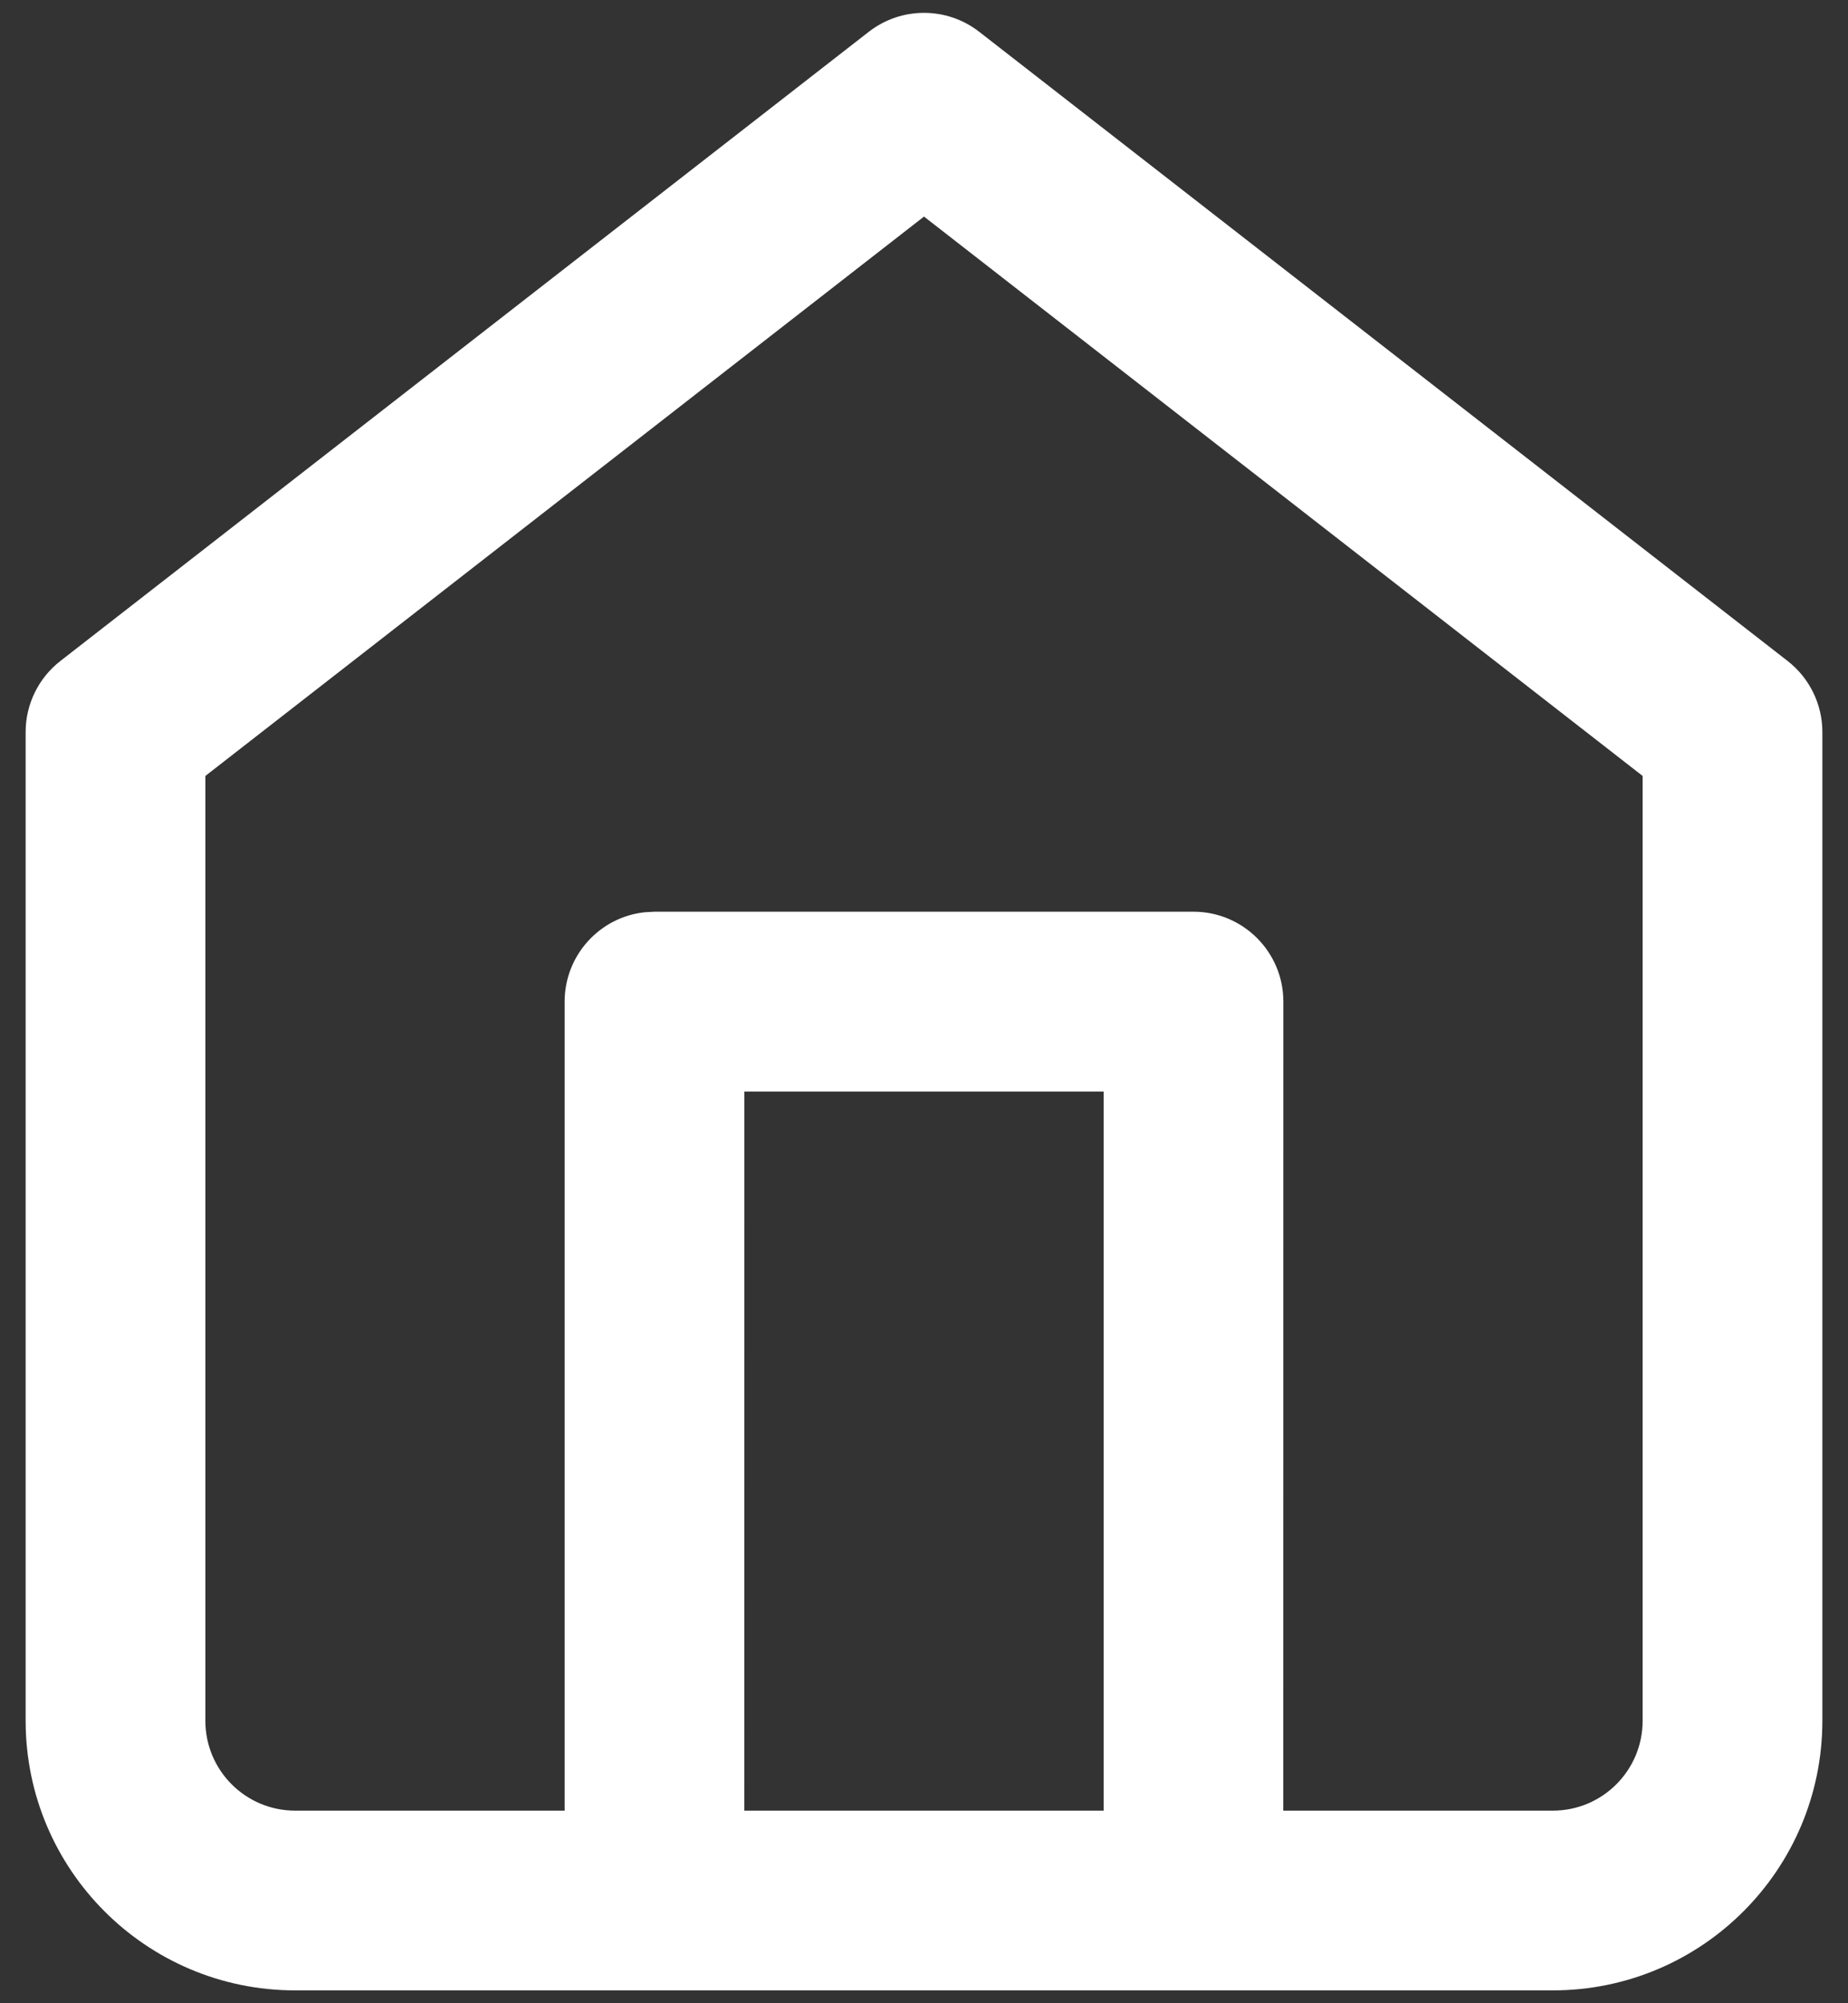 <svg width="24" height="26" viewBox="0 0 24 26" fill="none" xmlns="http://www.w3.org/2000/svg">
<rect x="0" y="0" width="24" height="26" fill="#333333" stroke="none"/>
<path d="M3.833 25.833C1.9 25.833 0.333 24.266 0.333 22.333V9.5C0.333 9.14 0.5 8.8 0.784 8.579L11.284 0.412C11.705 0.085 12.295 0.085 12.716 0.412L23.216 8.579C23.5 8.8 23.667 9.14 23.667 9.5V22.333C23.667 24.266 22.1 25.833 20.167 25.833H3.833ZM12 2.811L2.667 10.071V22.333C2.667 22.978 3.189 23.5 3.833 23.5L7.333 23.5V13C7.333 12.399 7.788 11.903 8.373 11.84L8.5 11.833H15.5C16.144 11.833 16.667 12.356 16.667 13L16.666 23.5L20.167 23.5C20.811 23.5 21.333 22.978 21.333 22.333V10.071L12 2.811ZM14.333 14.167H9.667L9.666 23.5H14.333V14.167Z" fill="white"/>
</svg>
